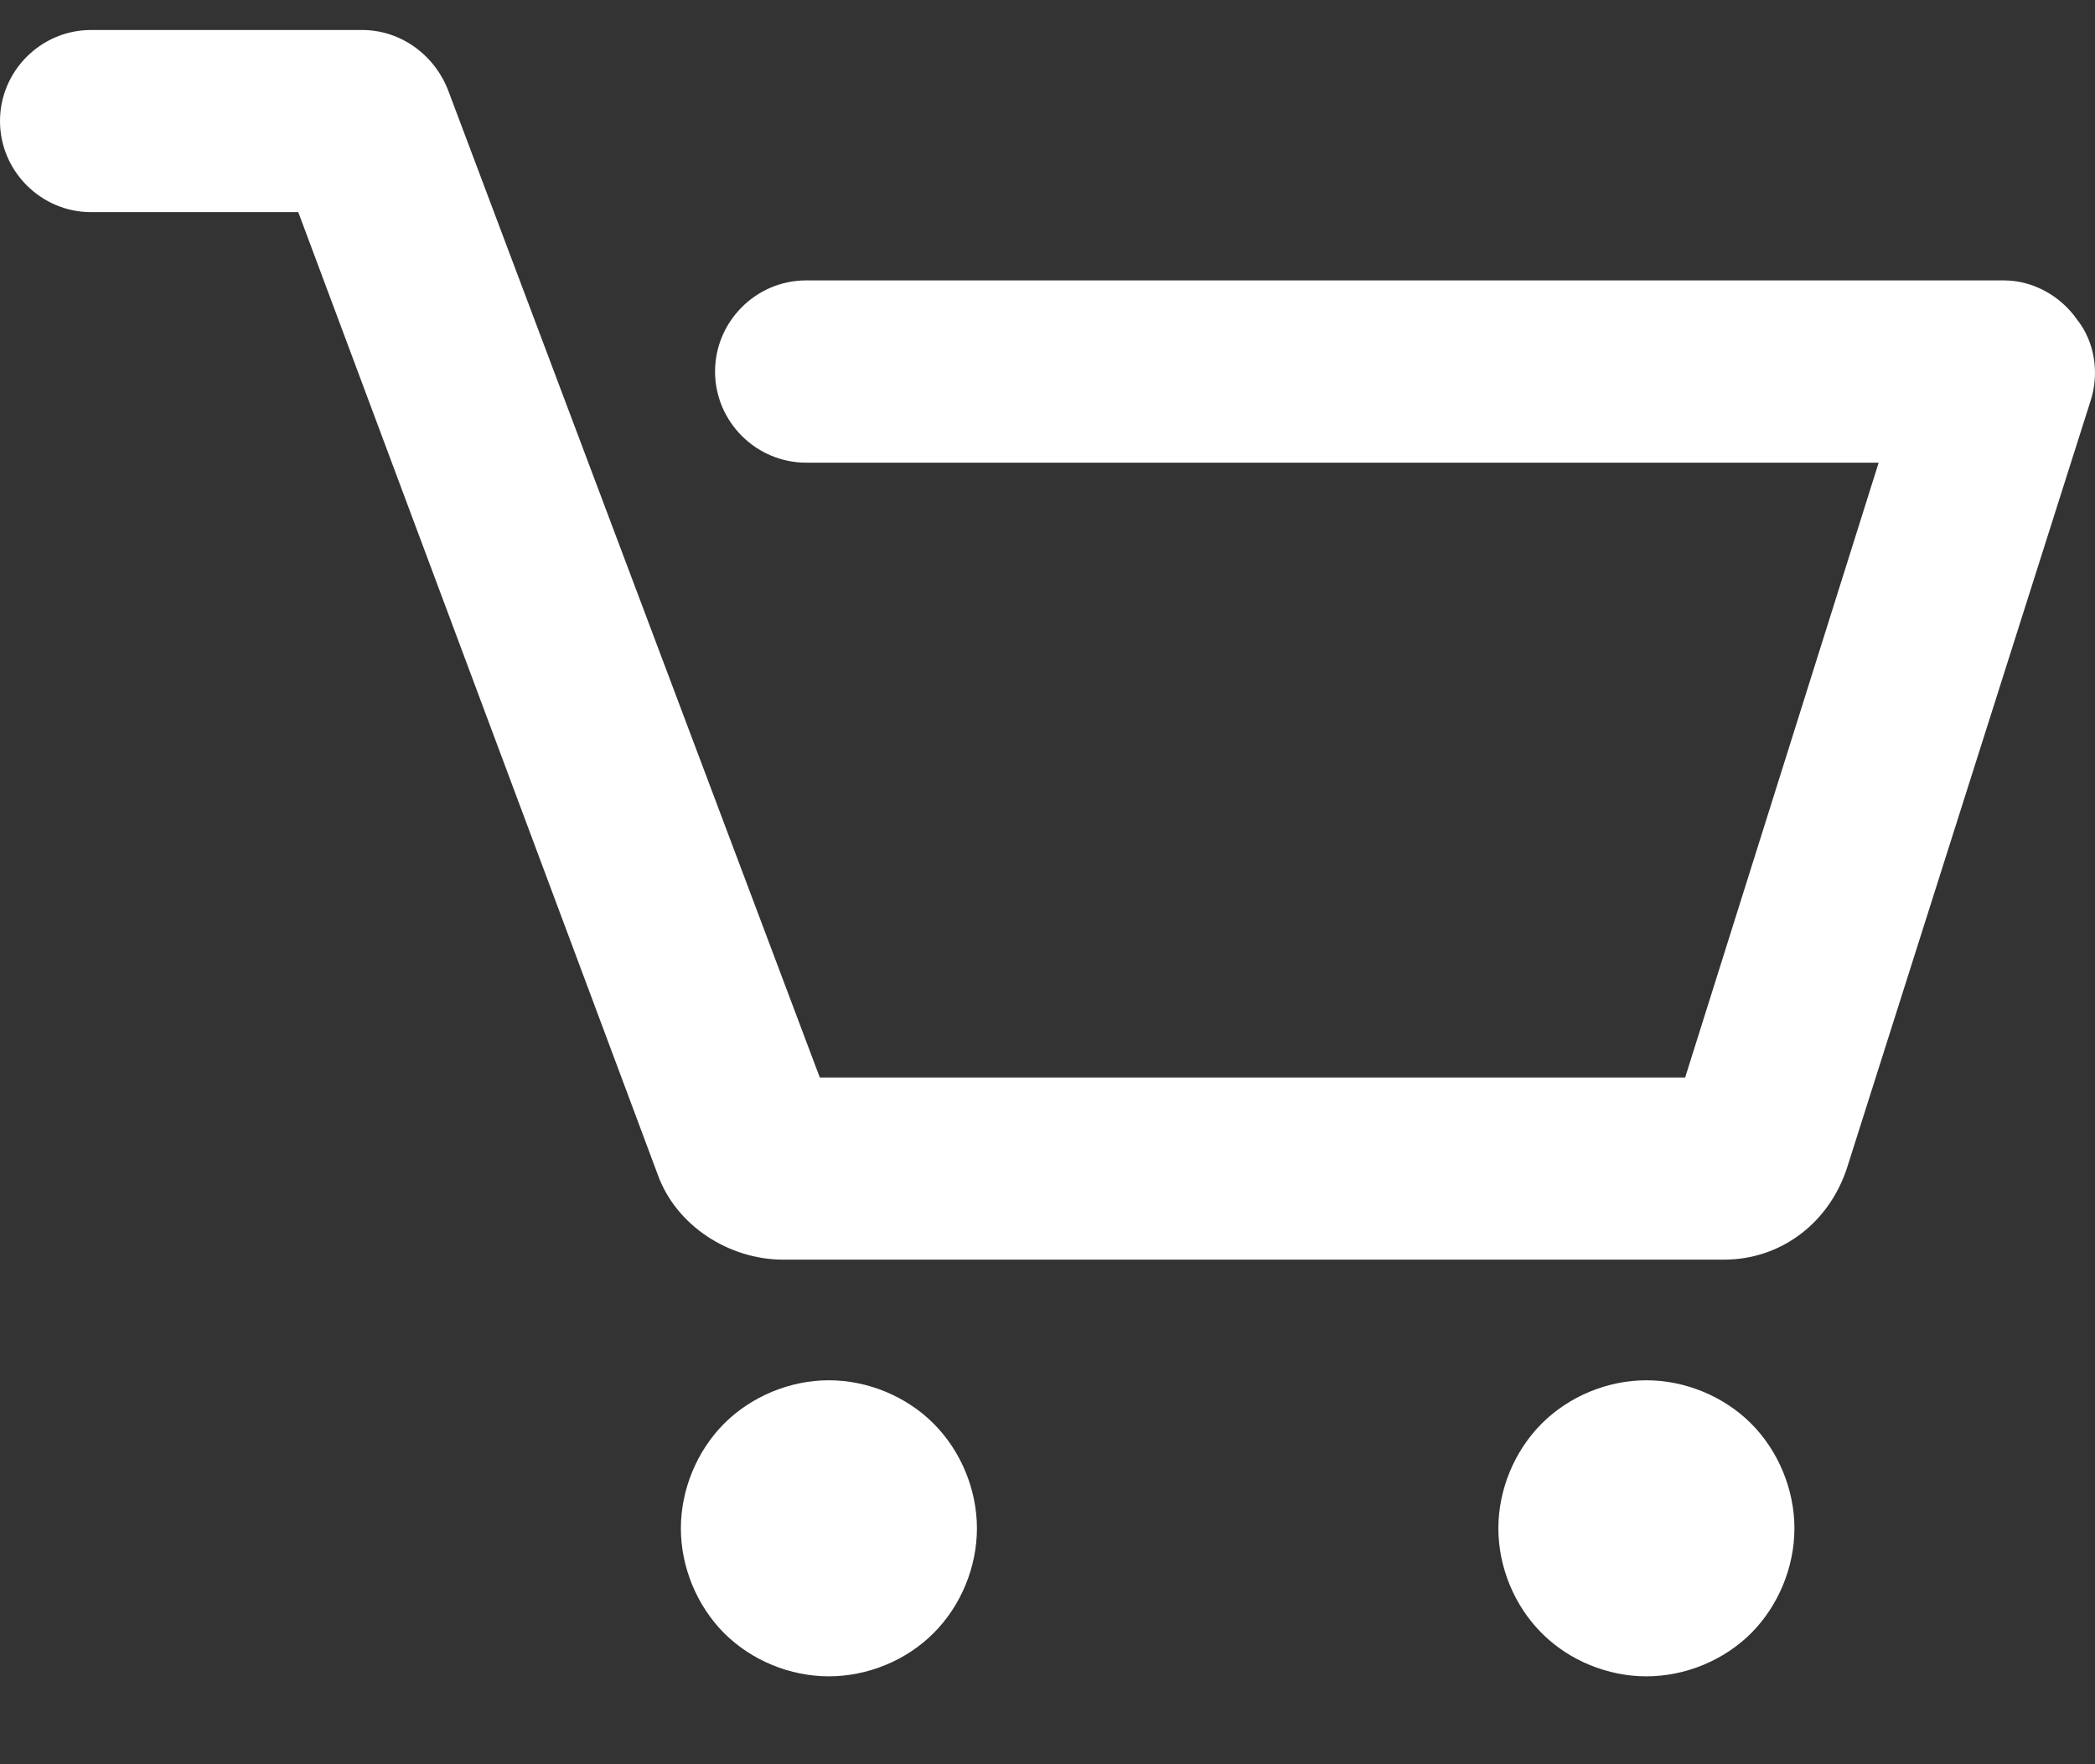 <svg width="19" height="16" viewBox="0 0 19 16" fill="none" xmlns="http://www.w3.org/2000/svg">
<rect x="0" y="0" width="19" height="16" fill="#333333" stroke="none"/>
<path d="M18.959 3.638L16.749 10.598C16.584 11.094 16.15 11.424 15.634 11.424H7.104C6.609 11.424 6.134 11.114 5.968 10.66L2.705 1.924H0.826C0.372 1.924 0 1.552 0 1.098C0 0.643 0.372 0.272 0.826 0.272H3.284C3.635 0.272 3.945 0.499 4.068 0.829L7.435 9.772H15.283L17.038 4.196H7.311C6.857 4.196 6.485 3.824 6.485 3.37C6.485 2.915 6.857 2.543 7.311 2.543H18.174C18.442 2.543 18.69 2.688 18.835 2.895C19 3.101 19.041 3.39 18.959 3.638ZM7.517 12.518C7.166 12.518 6.815 12.663 6.567 12.911C6.32 13.159 6.175 13.51 6.175 13.861C6.175 14.212 6.32 14.563 6.567 14.811C6.815 15.059 7.166 15.203 7.517 15.203C7.868 15.203 8.22 15.059 8.467 14.811C8.715 14.563 8.86 14.212 8.86 13.861C8.86 13.51 8.715 13.159 8.467 12.911C8.22 12.663 7.868 12.518 7.517 12.518ZM14.931 12.518C14.58 12.518 14.229 12.663 13.982 12.911C13.734 13.159 13.589 13.51 13.589 13.861C13.589 14.212 13.734 14.563 13.982 14.811C14.229 15.059 14.58 15.203 14.931 15.203C15.283 15.203 15.634 15.059 15.882 14.811C16.129 14.563 16.274 14.212 16.274 13.861C16.274 13.51 16.129 13.159 15.882 12.911C15.634 12.663 15.283 12.518 14.931 12.518Z" fill="white"/>
</svg>
